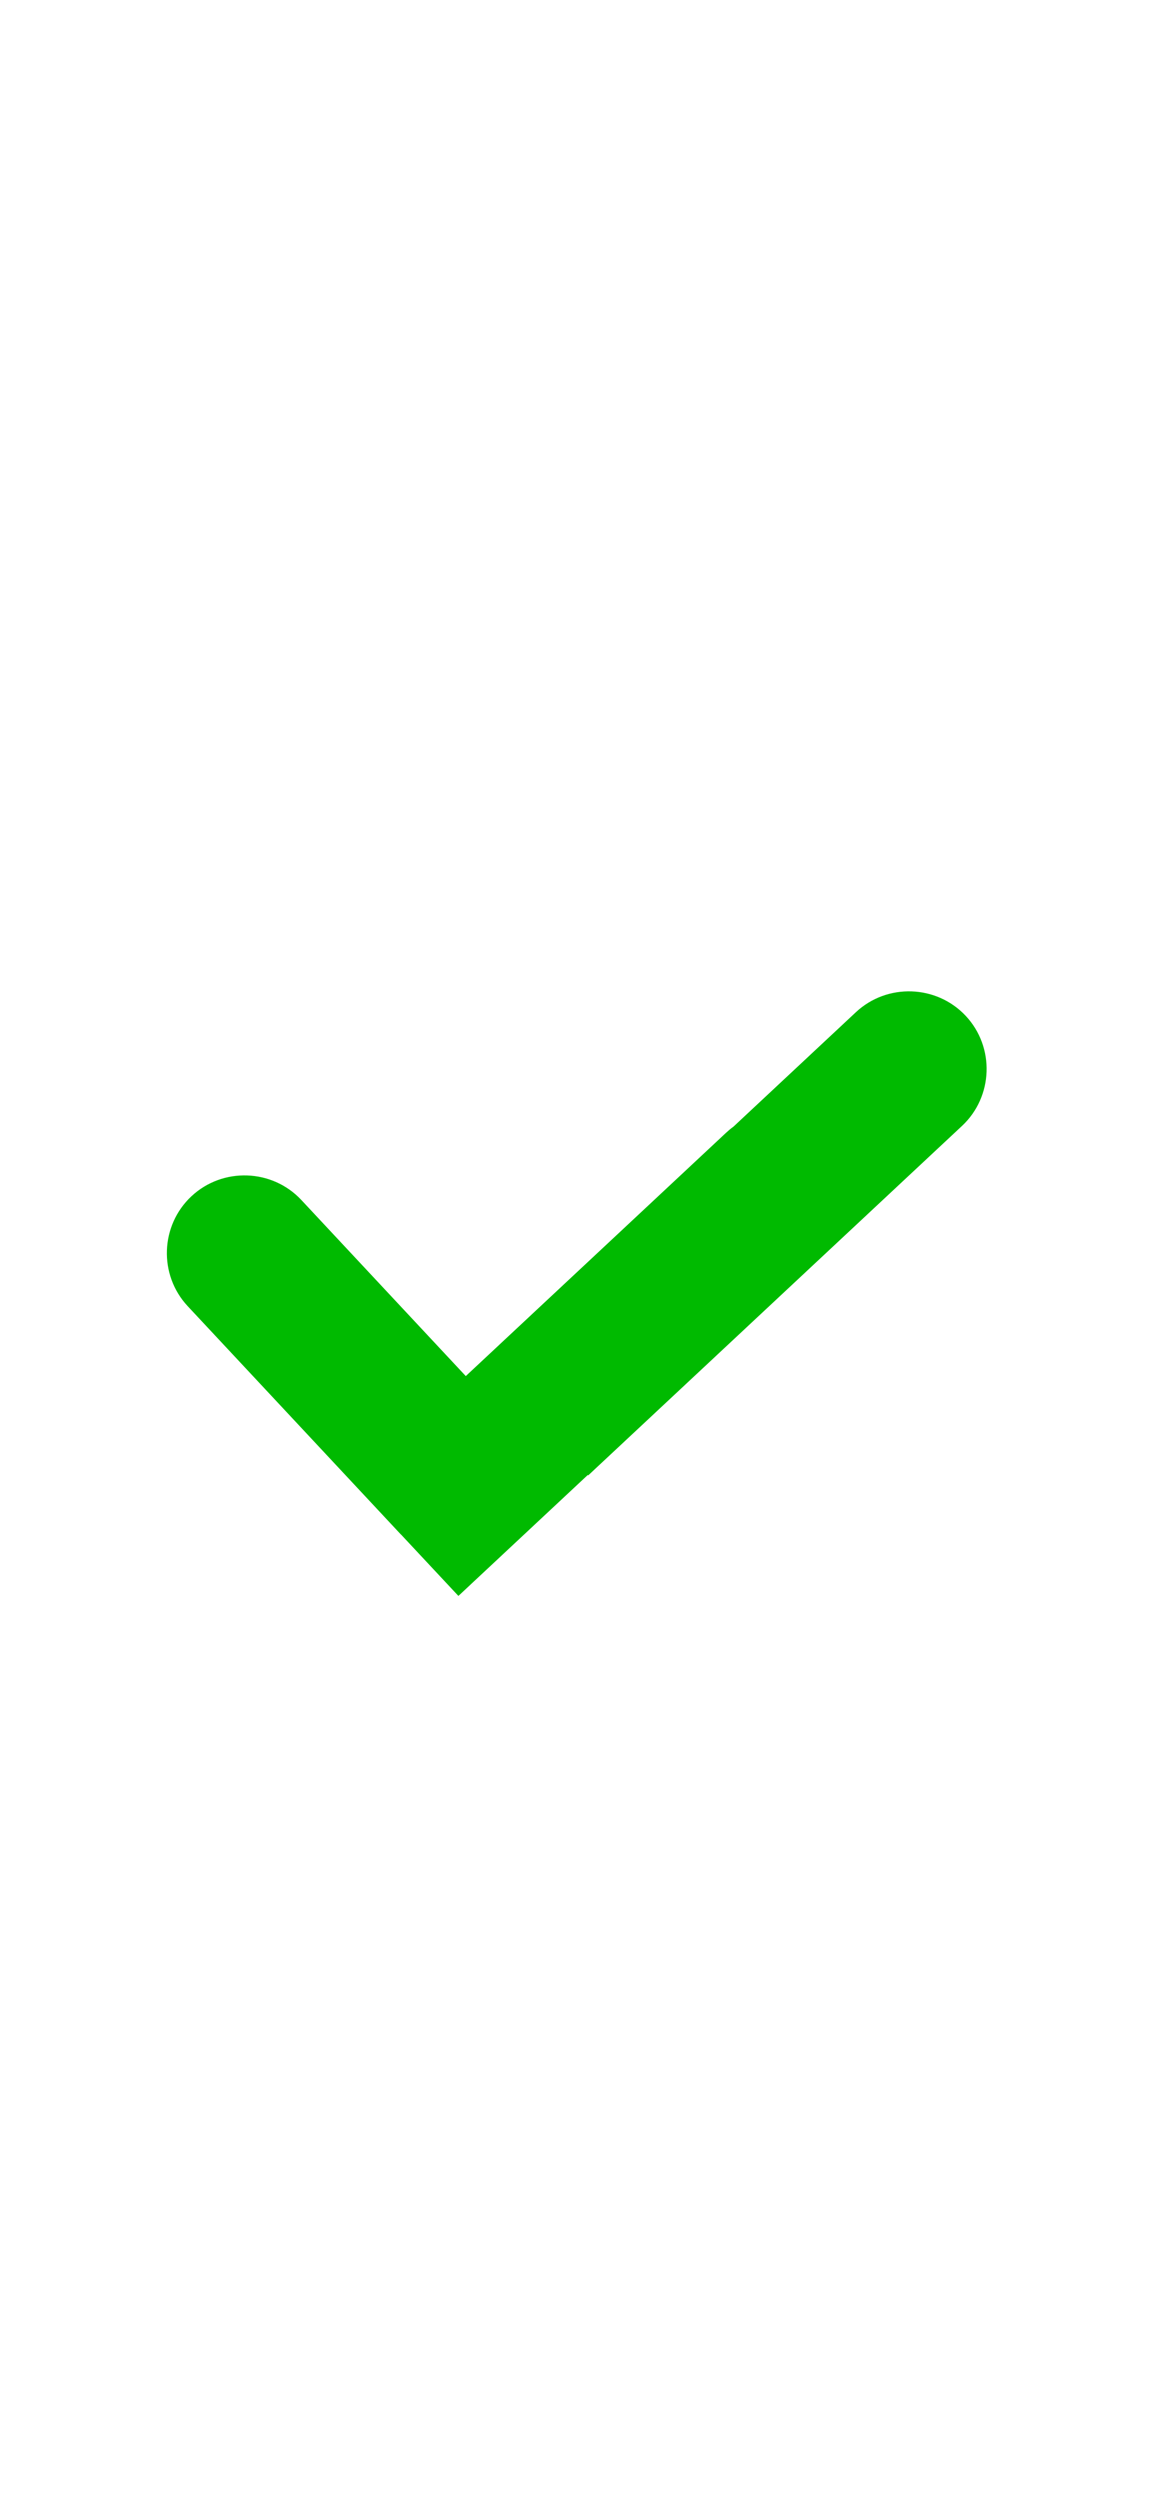 <?xml version="1.0" ?><!DOCTYPE svg  PUBLIC '-//W3C//DTD SVG 1.1//EN'  'http://www.w3.org/Graphics/SVG/1.1/DTD/svg11.dtd'><svg height="45px" style="shape-rendering:geometricPrecision; text-rendering:geometricPrecision; image-rendering:optimizeQuality; fill-rule:evenodd; clip-rule:evenodd" viewBox="0 0 21 21" width="100%" xml:space="preserve" xmlns="http://www.w3.org/2000/svg" xmlns:xlink="http://www.w3.org/1999/xlink"><defs><style type="text/css">
   <![CDATA[
    .fil0 {fill:none}
    .fil1 {fill:#00BA00}
   ]]>
  </style></defs><g id="图层_x0020_1"><circle class="fil0" cx="10.5" cy="10.5" r="10.5"/><path class="fil1" d="M7.221 15.621l-3.84 -4.11c-0.526,-0.563 -0.496,-1.453 0.067,-1.979l0 0c0.563,-0.526 1.453,-0.495 1.979,0.067l2.962 3.17 4.689 -4.381c0.042,-0.039 0.086,-0.076 0.132,-0.109l2.205 -2.06c0.563,-0.526 1.453,-0.495 1.979,0.067l0 0c0.526,0.563 0.495,1.453 -0.067,1.979l-6.734 6.292 -0.007 -0.008 -2.33 2.177 -1.034 -1.106 0 0.001z"/></g></svg>